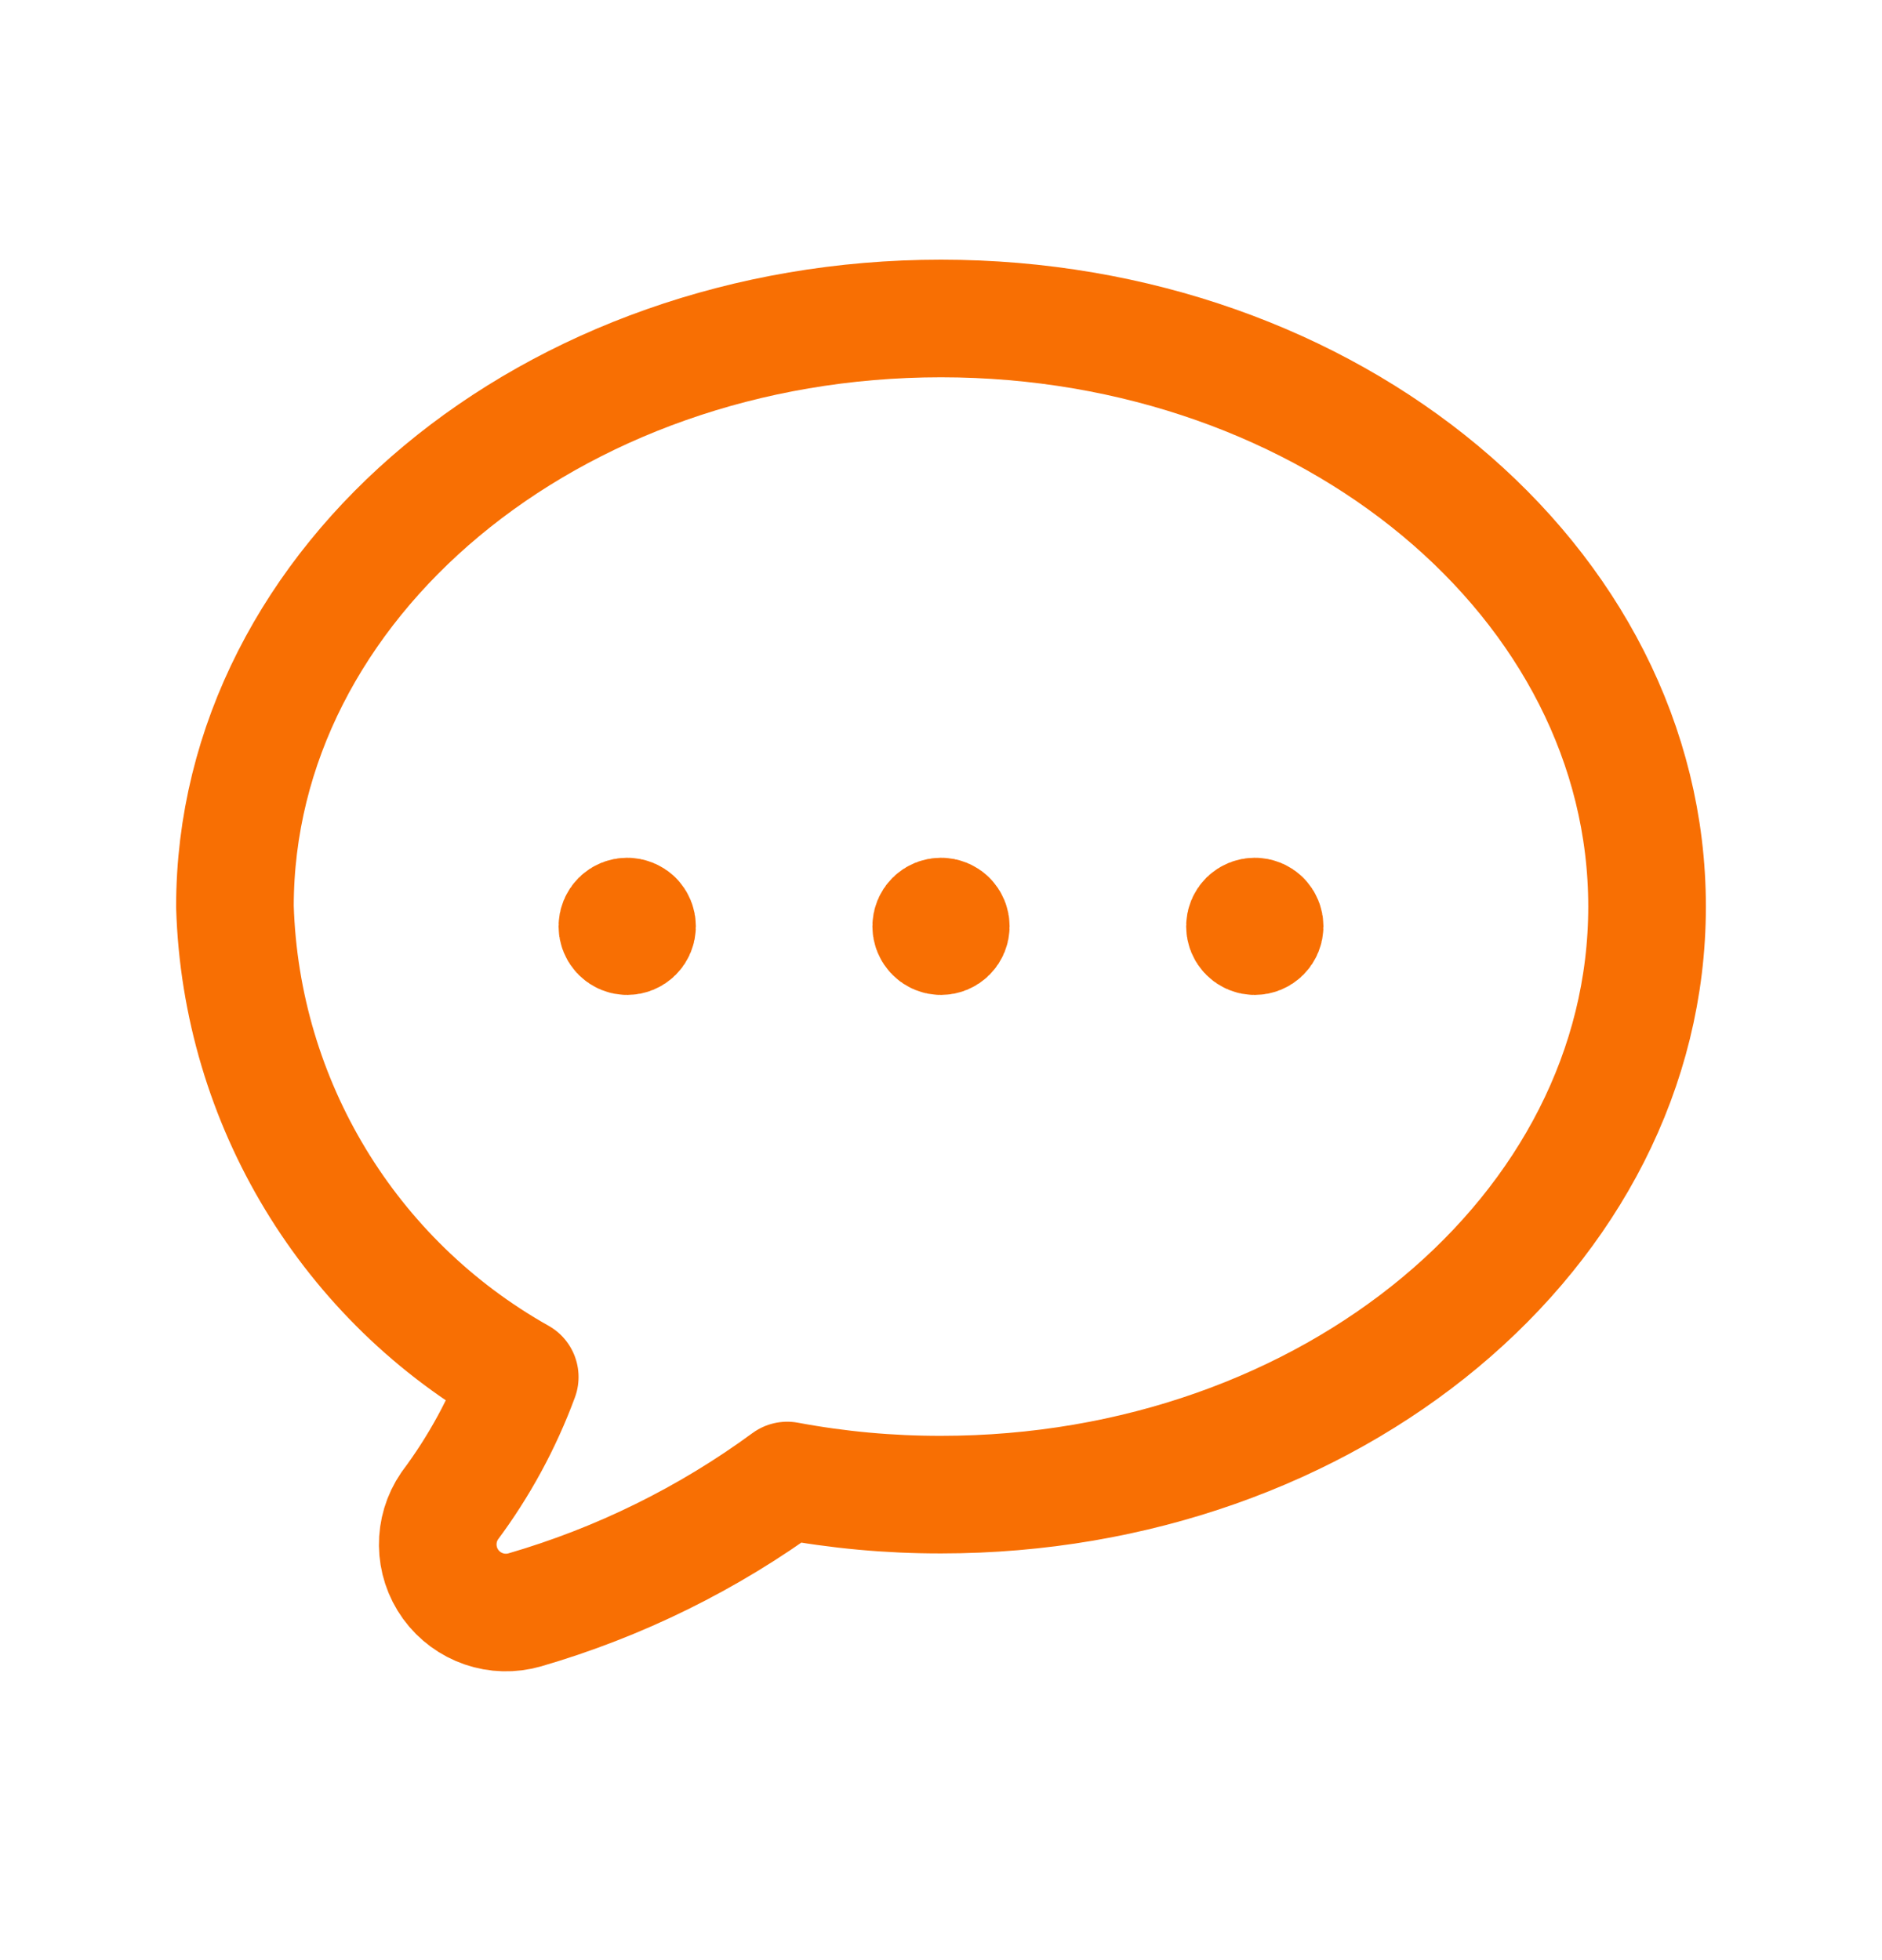 <svg width="24" height="25" viewBox="0 0 24 25" fill="none" xmlns="http://www.w3.org/2000/svg">
<path d="M12.088 11.726C12.137 11.775 12.137 11.854 12.088 11.903C12.04 11.952 11.96 11.952 11.912 11.903C11.863 11.854 11.863 11.775 11.912 11.726C11.935 11.703 11.967 11.69 12 11.69C12.033 11.69 12.065 11.703 12.088 11.726" stroke="#F86F03" stroke-width="1.5" stroke-linecap="round" stroke-linejoin="round"/>
<path fill-rule="evenodd" clip-rule="evenodd" d="M12 4.062C7.028 4.062 2.996 7.423 2.996 11.563C3.071 14.061 4.449 16.338 6.628 17.563C6.411 18.151 6.11 18.704 5.735 19.206C5.527 19.509 5.532 19.909 5.747 20.207C5.963 20.504 6.341 20.635 6.694 20.532C7.897 20.182 9.029 19.624 10.039 18.883C10.686 19.004 11.342 19.064 12 19.063C16.972 19.063 21.004 15.703 21.004 11.563C21.004 7.423 16.972 4.062 12 4.062Z" stroke="#F86F03" stroke-width="1.5" stroke-linecap="round" stroke-linejoin="round"/>
<path d="M16.09 11.726C16.139 11.775 16.139 11.854 16.09 11.903C16.041 11.952 15.962 11.952 15.913 11.903C15.864 11.854 15.864 11.775 15.913 11.726C15.937 11.703 15.969 11.69 16.002 11.69C16.035 11.69 16.067 11.703 16.09 11.726" stroke="#F86F03" stroke-width="1.5" stroke-linecap="round" stroke-linejoin="round"/>
<path d="M8.087 11.726C8.136 11.775 8.136 11.854 8.087 11.903C8.038 11.952 7.959 11.952 7.91 11.903C7.861 11.854 7.861 11.775 7.91 11.726C7.933 11.703 7.965 11.69 7.998 11.69C8.031 11.69 8.063 11.703 8.087 11.726" stroke="#F86F03" stroke-width="1.5" stroke-linecap="round" stroke-linejoin="round"/>
</svg>
